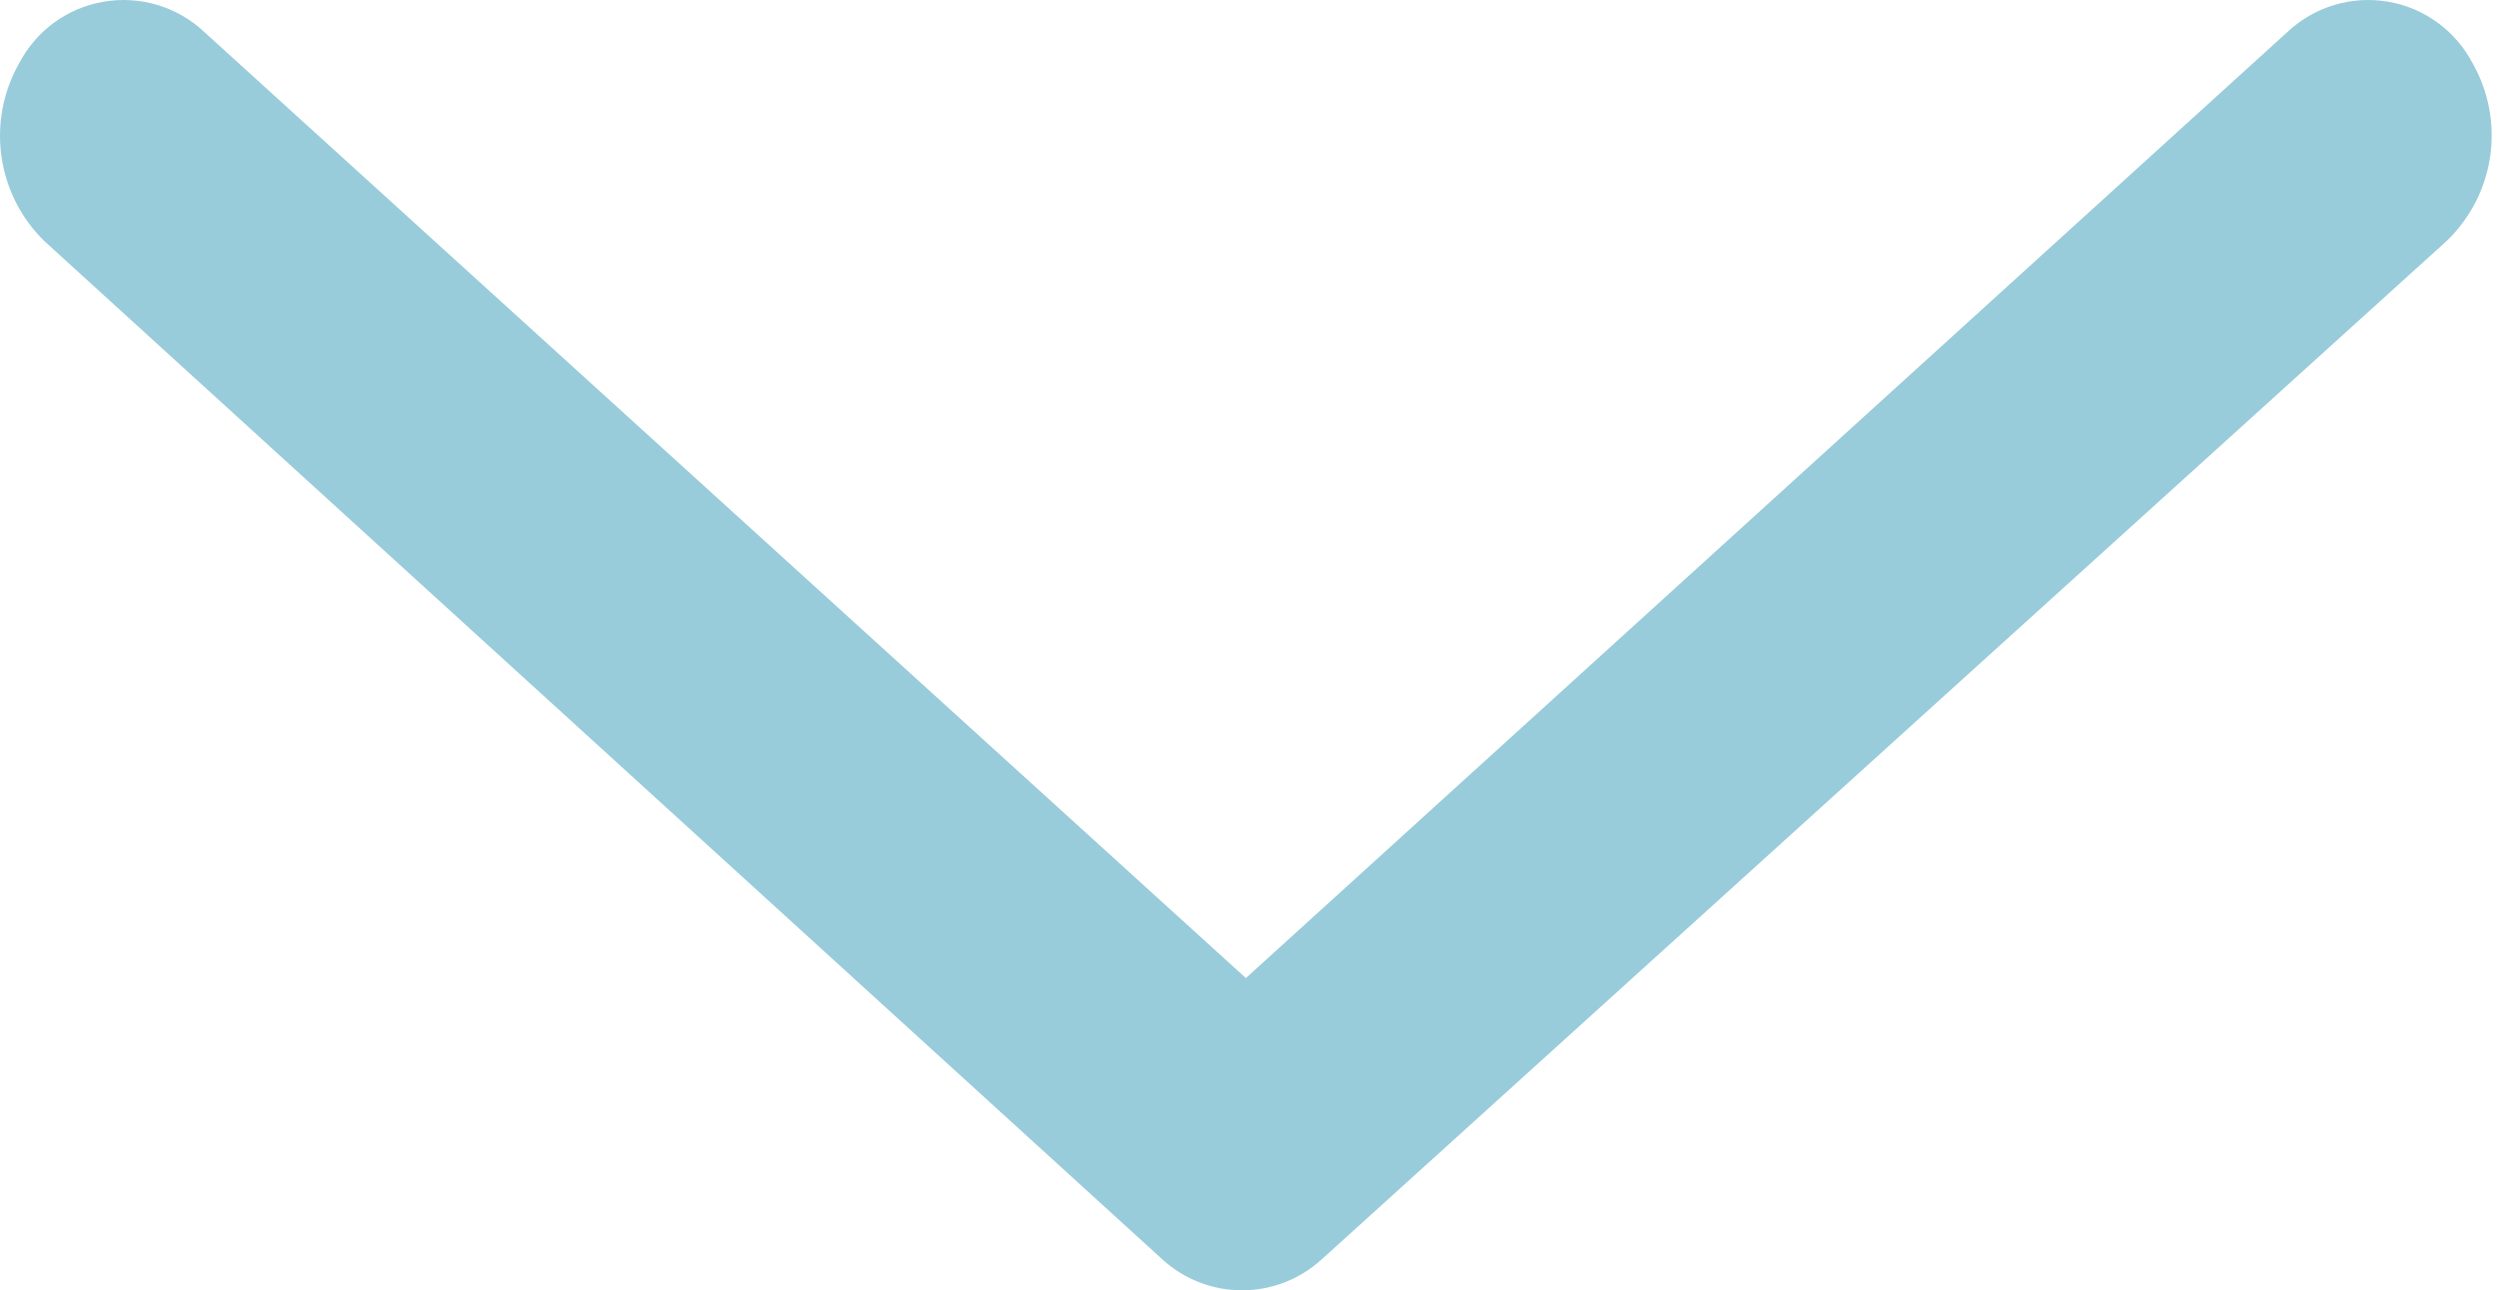 <svg width="31" height="16" viewBox="0 0 31 16" fill="none" xmlns="http://www.w3.org/2000/svg">
  <path d="M28.947 0.061C28.731 0.126 28.533 0.239 28.368 0.393L15.449 12.128L2.529 0.393C2.365 0.239 2.167 0.126 1.951 0.061C1.735 -0.003 1.507 -0.017 1.285 0.021C1.063 0.059 0.852 0.148 0.67 0.281C0.488 0.414 0.34 0.588 0.236 0.787C0.038 1.137 -0.038 1.541 0.018 1.939C0.074 2.336 0.259 2.704 0.545 2.985L14.414 15.617C14.684 15.863 15.036 16 15.401 16C15.766 16 16.118 15.863 16.388 15.617L30.342 2.985C30.631 2.706 30.82 2.339 30.878 1.941C30.936 1.543 30.86 1.137 30.662 0.787C30.558 0.588 30.409 0.414 30.227 0.281C30.045 0.148 29.835 0.059 29.613 0.021C29.391 -0.017 29.163 -0.003 28.947 0.061Z" fill="#99ccda"/>
</svg>
